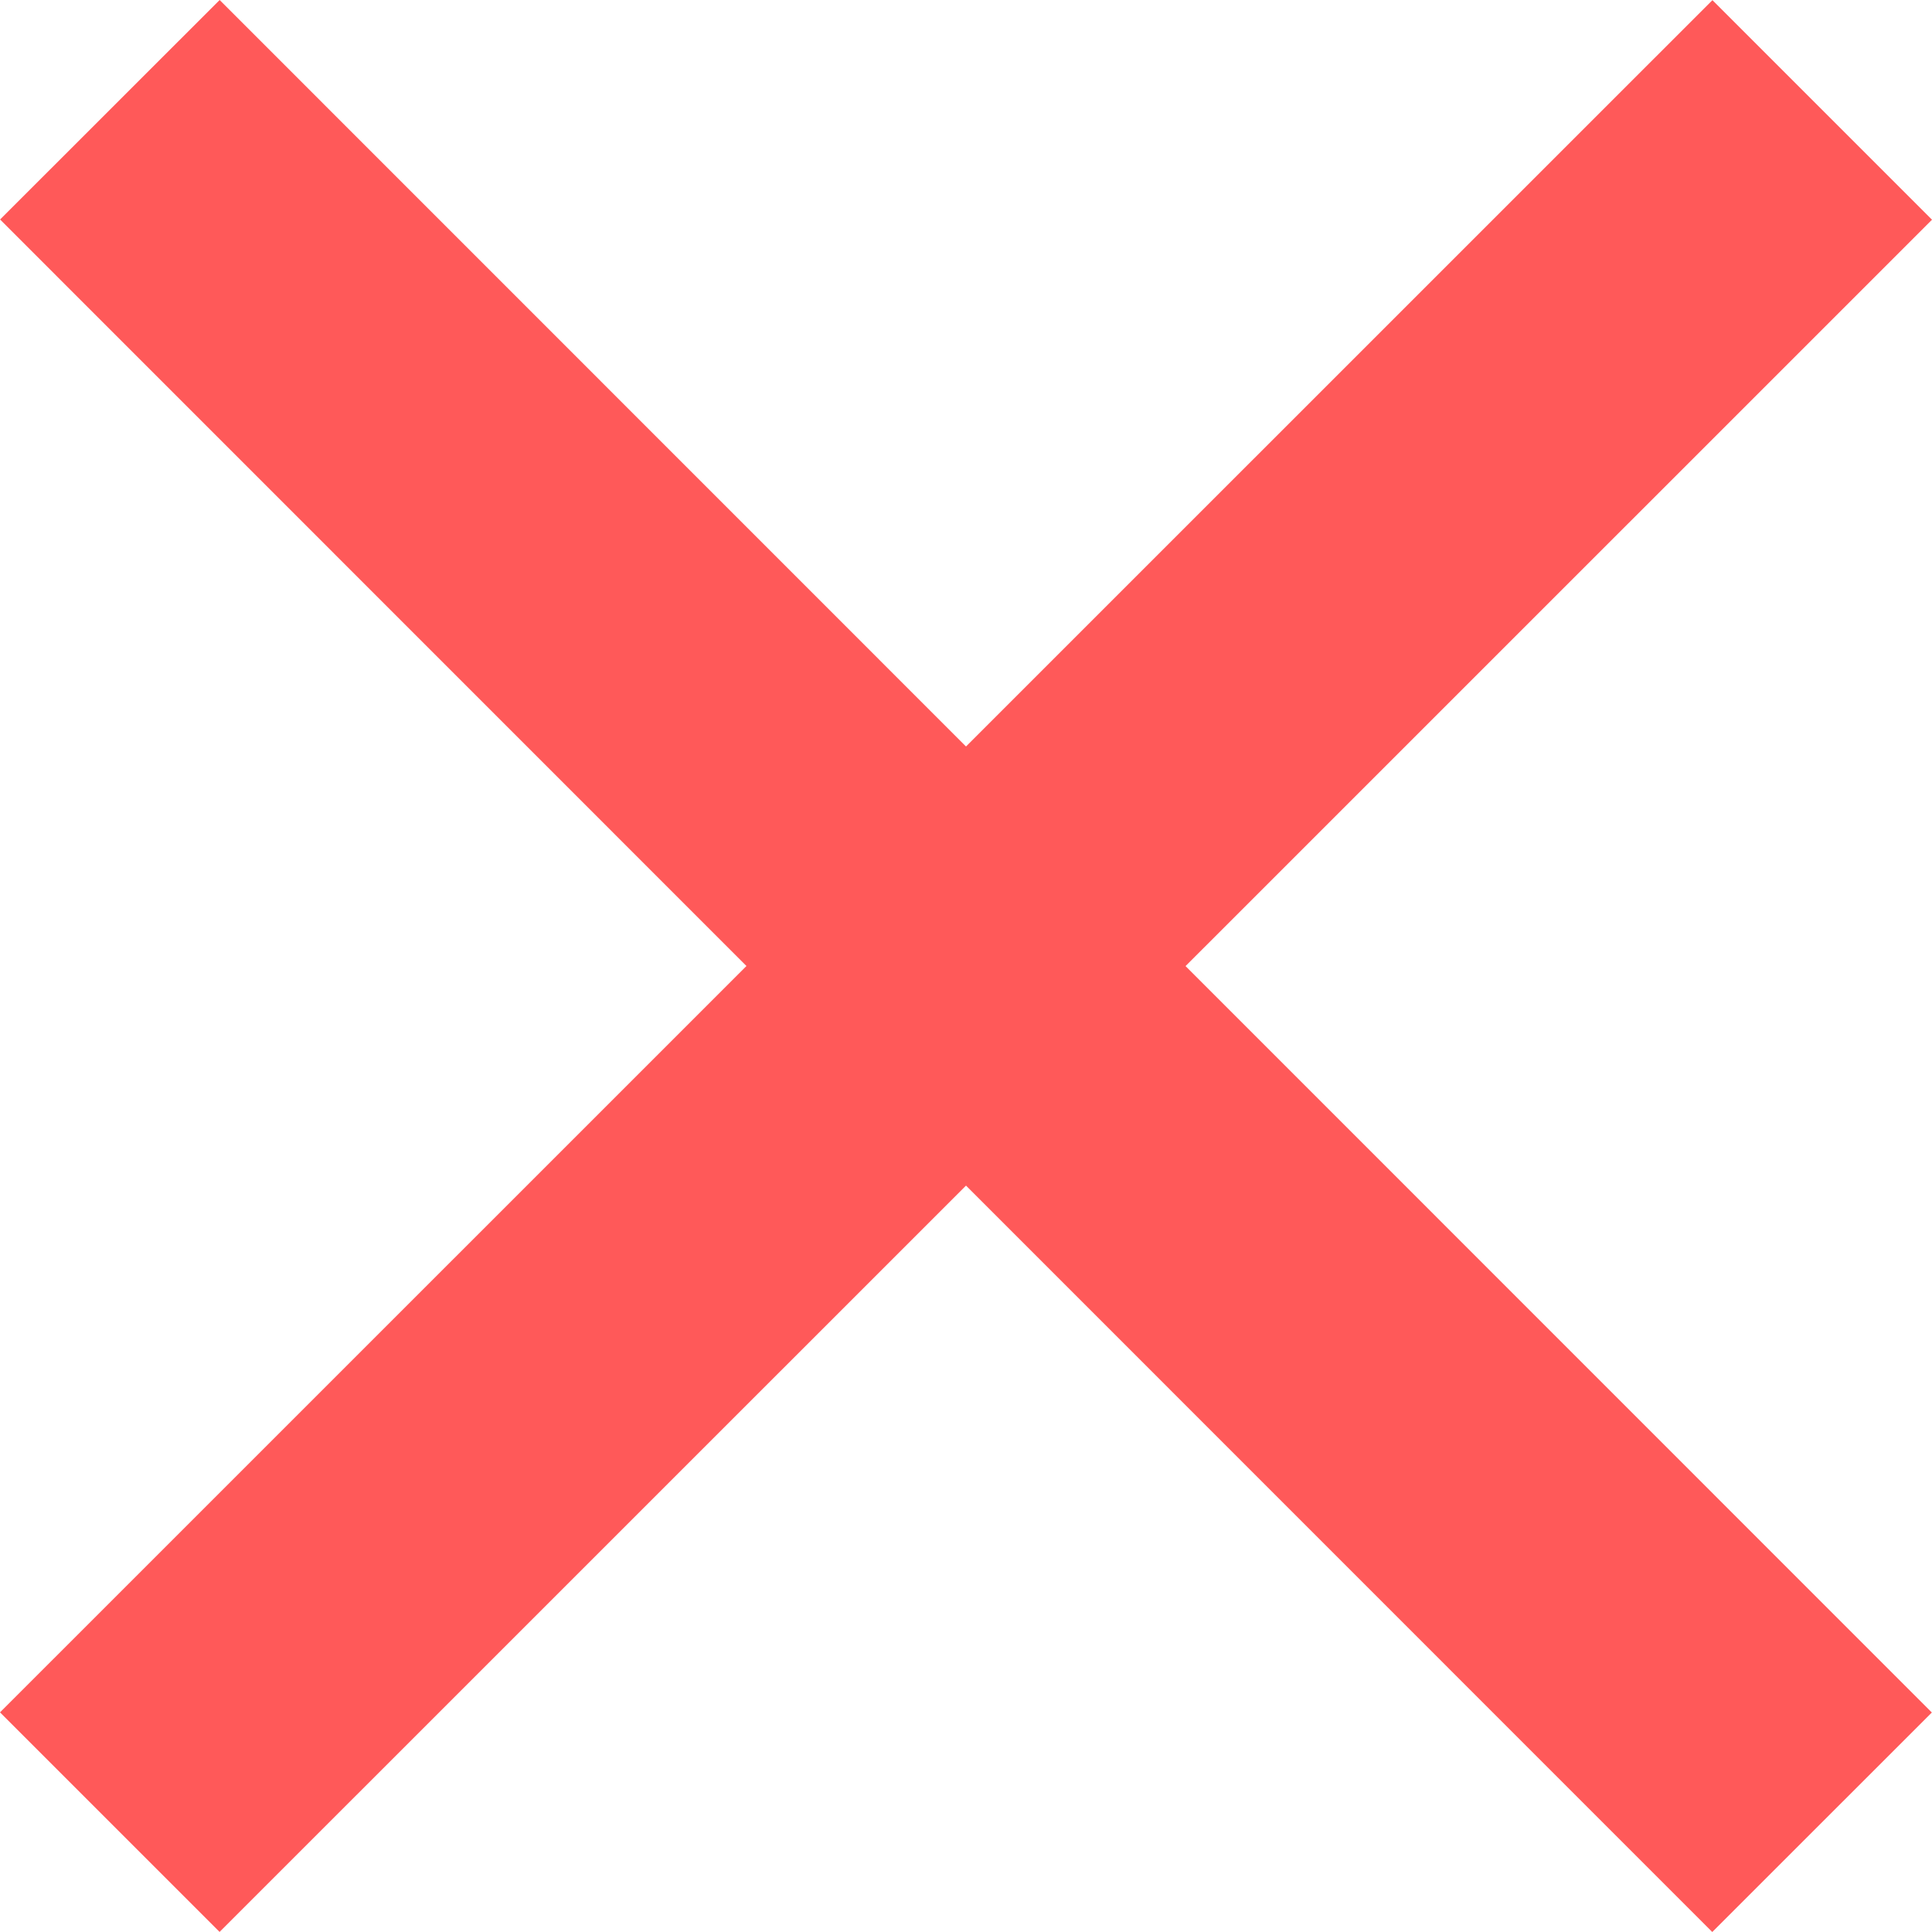 <svg width="183" height="183" viewBox="0 0 183 183" fill="none" xmlns="http://www.w3.org/2000/svg">
<path d="M162.202 0.015L183 20.812L20.799 182.993L0 162.196L162.202 0.015Z" fill="#FF5959"/>
<path d="M182.985 162.21L162.187 183L0.007 20.79L20.805 0L182.985 162.21Z" fill="#FF5959"/>
</svg>
